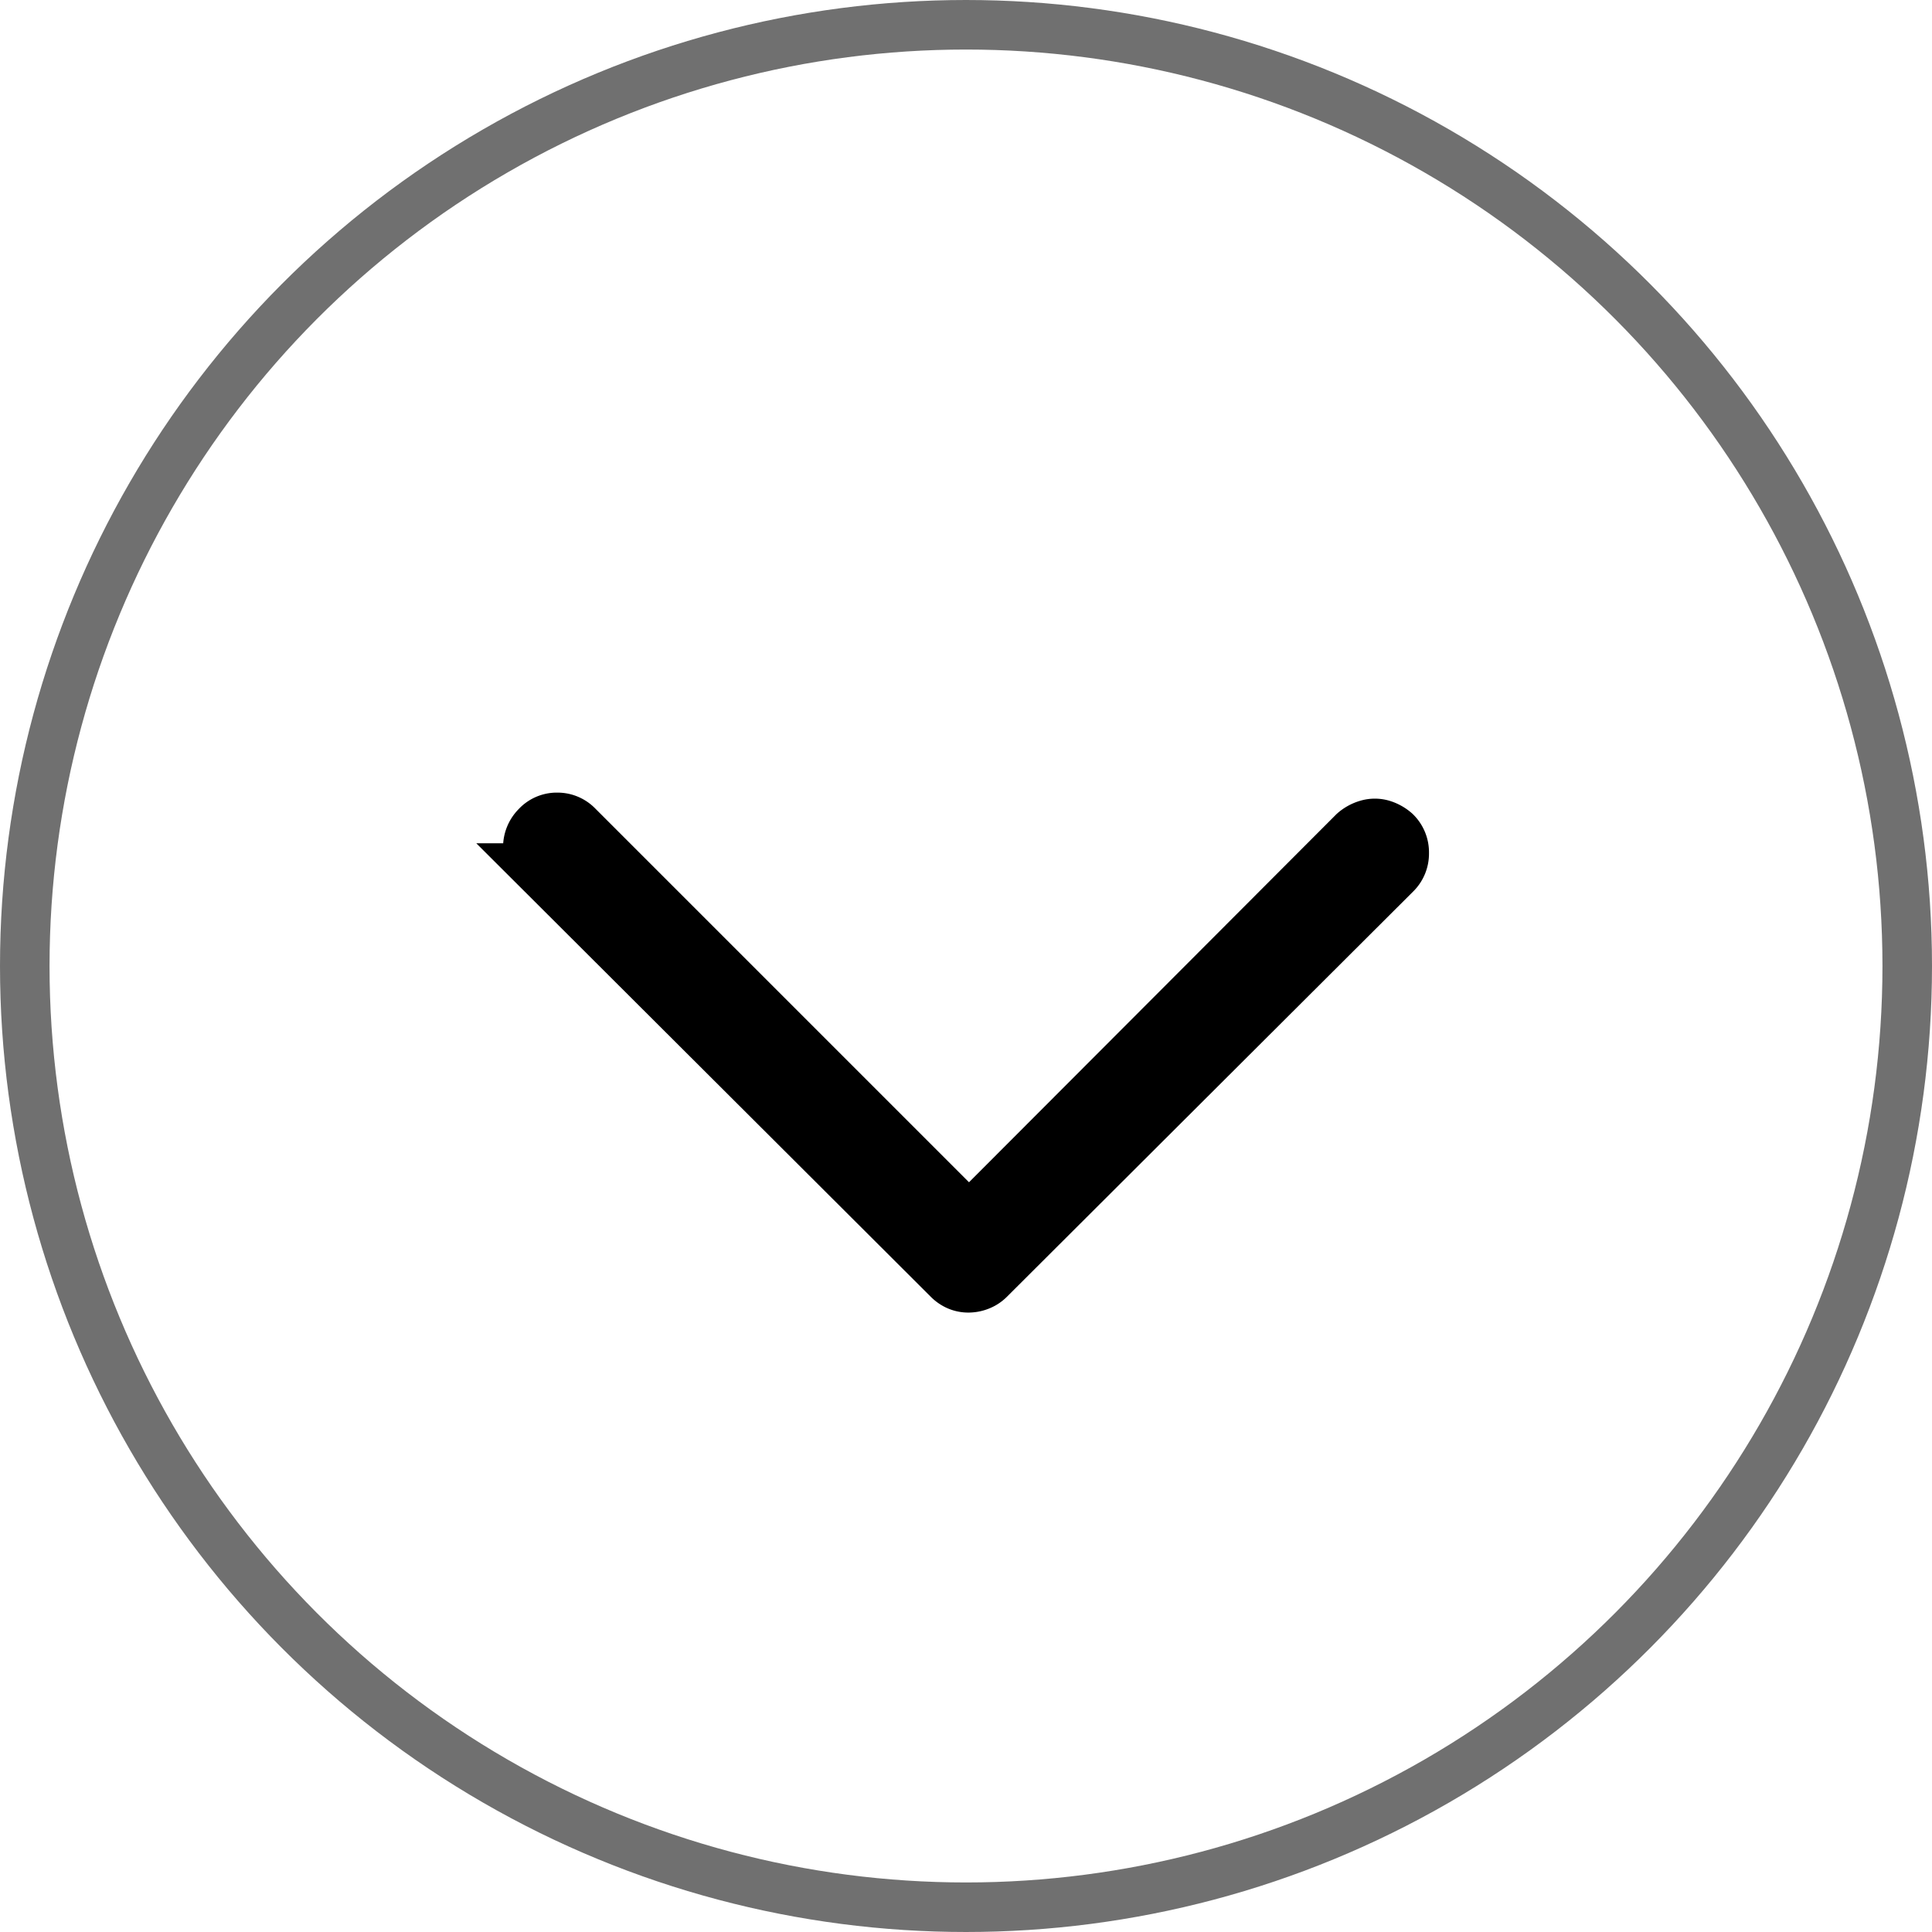 <svg xmlns="http://www.w3.org/2000/svg" width="39" height="39" viewBox="0 0 39 39">
  <g id="Group_847" transform="translate(-1759 -259)">
    <g id="Ellipse_34" transform="translate(1759 259)" fill="none" stroke="#707070" stroke-width="1">
      <circle cx="19.5" cy="19.5" r="19.5" stroke="none"/>
      <circle cx="19.5" cy="19.5" r="19" fill="none"/>
    </g>
    <path id="arrow-right" d="M1.063,17.691a.594.594,0,0,1-.424-.173A.555.555,0,0,1,.457,17.1a.565.565,0,0,1,.173-.415l7.9-7.9L.751,1.02A.713.713,0,0,1,.6.743a.539.539,0,0,1,0-.3A.722.722,0,0,1,.751.173.575.575,0,0,1,1.175,0,.575.575,0,0,1,1.6.173l8.18,8.2a.567.567,0,0,1,.13.2.62.62,0,0,1,.043.225.553.553,0,0,1-.043.216.6.6,0,0,1-.13.19l-8.3,8.318a.567.567,0,0,1-.2.13A.6.6,0,0,1,1.063,17.691Z" transform="translate(1787.346 275.043) rotate(90)" stroke="#000" stroke-width="1"/>
  </g>
</svg>
